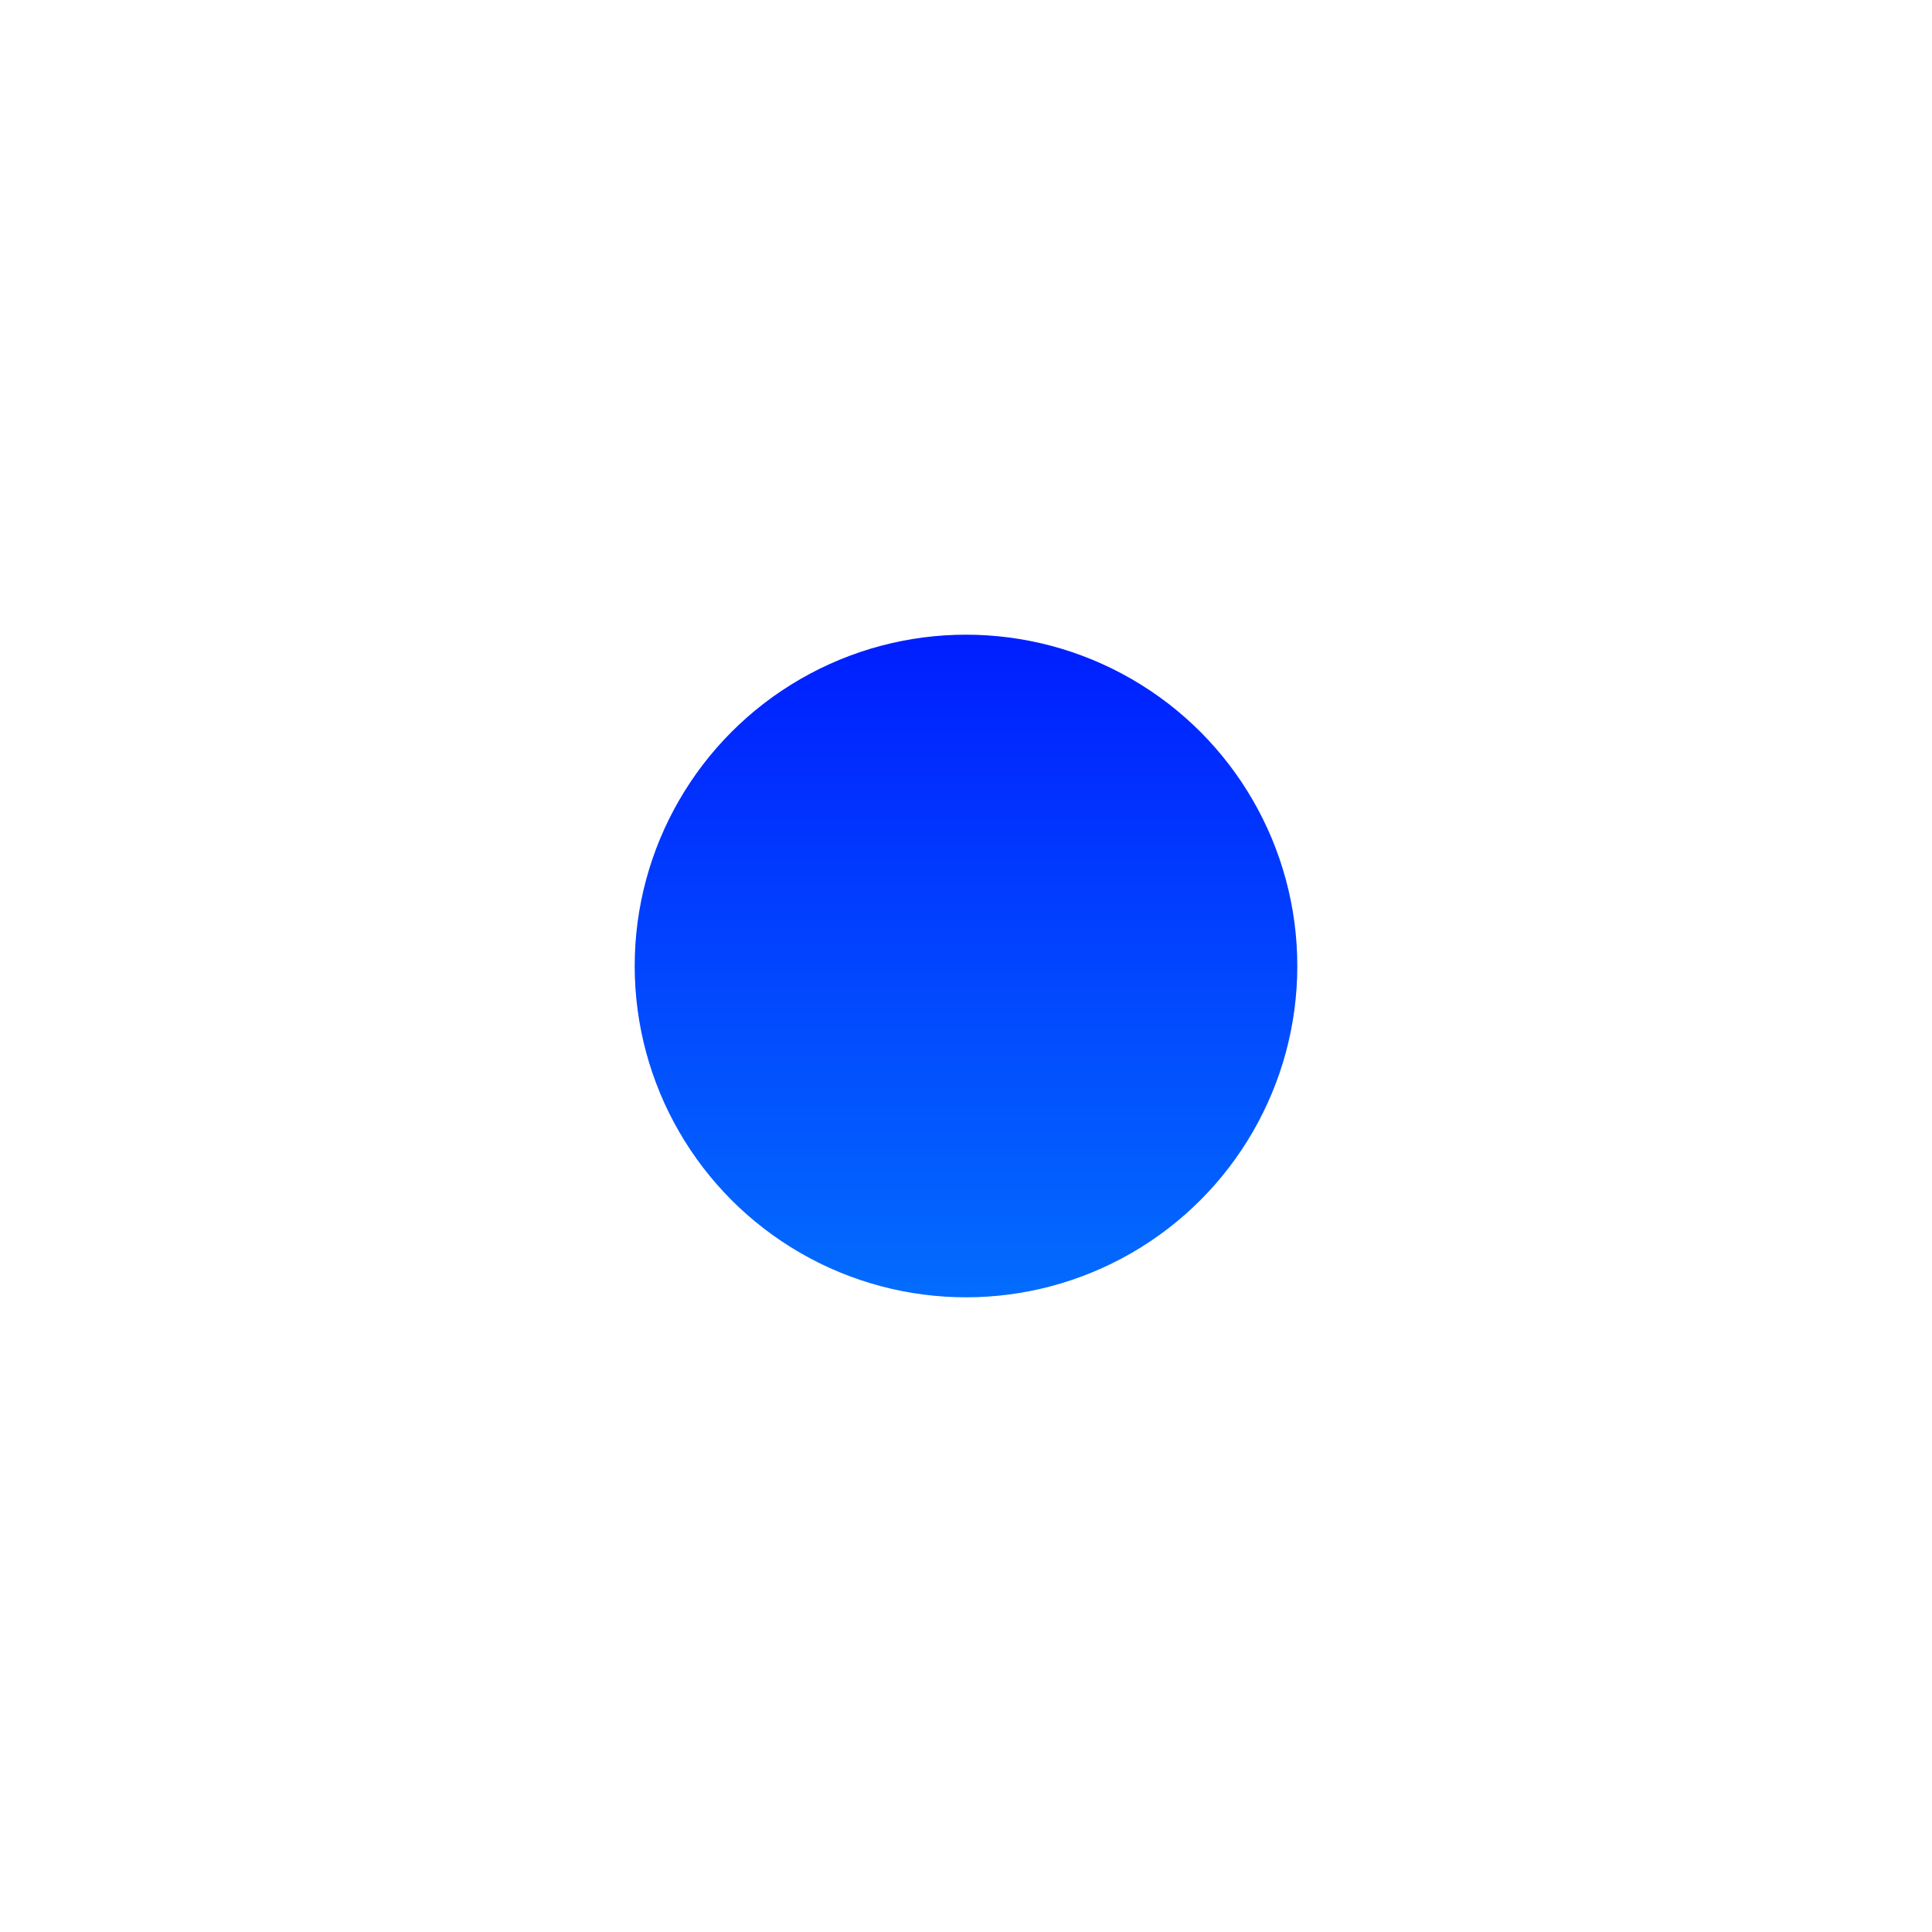<svg width="1522" height="1522" viewBox="0 0 1522 1522" fill="none" xmlns="http://www.w3.org/2000/svg">
<g filter="url(#filter0_fn_340_92)">
<circle cx="761" cy="761" r="261" fill="url(#paint0_linear_340_92)"/>
</g>
<defs>
<filter id="filter0_fn_340_92" x="0" y="0" width="1522" height="1522" filterUnits="userSpaceOnUse" color-interpolation-filters="sRGB">
<feFlood flood-opacity="0" result="BackgroundImageFix"/>
<feBlend mode="normal" in="SourceGraphic" in2="BackgroundImageFix" result="shape"/>
<feGaussianBlur stdDeviation="250" result="effect1_foregroundBlur_340_92"/>
<feTurbulence type="fractalNoise" baseFrequency="0.5 0.5" stitchTiles="stitch" numOctaves="3" result="noise" seed="2380" />
<feColorMatrix in="noise" type="luminanceToAlpha" result="alphaNoise" />
<feComponentTransfer in="alphaNoise" result="coloredNoise1">
<feFuncA type="discrete" tableValues="1 1 1 1 1 1 1 1 1 1 1 1 1 1 1 1 1 1 1 1 1 1 1 1 1 1 1 1 1 1 1 1 1 1 1 1 1 1 1 1 1 1 1 1 1 1 1 1 1 1 1 0 0 0 0 0 0 0 0 0 0 0 0 0 0 0 0 0 0 0 0 0 0 0 0 0 0 0 0 0 0 0 0 0 0 0 0 0 0 0 0 0 0 0 0 0 0 0 0 0 "/>
</feComponentTransfer>
<feComposite operator="in" in2="effect1_foregroundBlur_340_92" in="coloredNoise1" result="noise1Clipped" />
<feFlood flood-color="rgba(0, 0, 0, 0.25)" result="color1Flood" />
<feComposite operator="in" in2="noise1Clipped" in="color1Flood" result="color1" />
<feMerge result="effect2_noise_340_92">
<feMergeNode in="effect1_foregroundBlur_340_92" />
<feMergeNode in="color1" />
</feMerge>
</filter>
<linearGradient id="paint0_linear_340_92" x1="761" y1="500" x2="761" y2="1022" gradientUnits="userSpaceOnUse">
<stop stop-color="#001EFF"/>
<stop offset="1" stop-color="#036CFE"/>
</linearGradient>
</defs>
</svg>
